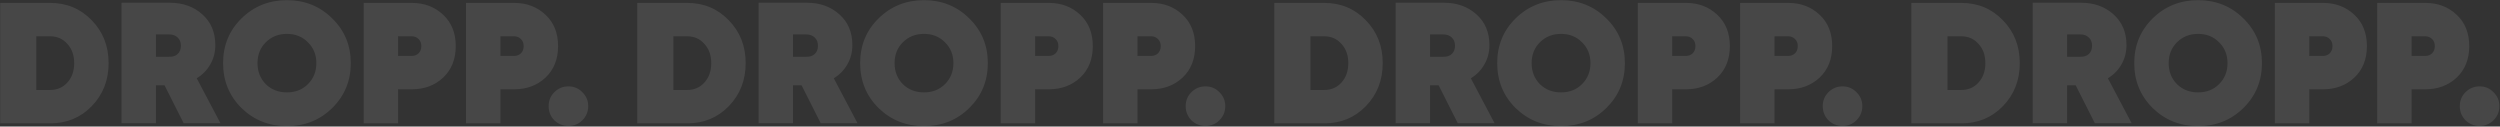 <svg width="2826" height="143" viewBox="0 0 2826 143" fill="none" xmlns="http://www.w3.org/2000/svg">
<rect x="0" y="0" width="2826" height="143" fill="#333333" stroke="none"/>
<path opacity="0.1" d="M56.64 3.291C75.44 3.291 91.13 9.84 103.71 22.937C116.42 35.905 122.77 52.05 122.77 71.372C122.77 90.694 116.42 106.903 103.71 120.001C91.13 132.968 75.44 139.452 56.64 139.452H0.23V3.291H56.64ZM56.64 101.716C64.55 101.716 71.03 98.928 76.09 93.352C81.27 87.646 83.87 80.319 83.87 71.372C83.87 62.424 81.27 55.162 76.09 49.586C71.03 43.88 64.55 41.027 56.64 41.027H41.07V101.716H56.64ZM207.59 139.258L186 96.464H176.28V139.258H137.37V3.096H191.84C206.75 3.096 219.07 7.505 228.8 16.324C238.52 25.012 243.39 36.553 243.39 50.947C243.39 58.987 241.51 66.249 237.74 72.733C234.11 79.217 228.99 84.469 222.38 88.489L249.22 139.258H207.59ZM176.28 38.887V64.174H191.06C195.21 64.304 198.45 63.267 200.79 61.062C203.25 58.858 204.48 55.745 204.48 51.725C204.48 47.705 203.25 44.593 200.79 42.389C198.45 40.054 195.21 38.887 191.06 38.887H176.28ZM375.51 122.14C361.63 135.756 344.58 142.564 324.35 142.564C304.12 142.564 287 135.756 273 122.14C259.12 108.394 252.18 91.472 252.18 71.372C252.18 51.272 259.12 34.414 273 20.797C287 7.052 304.12 0.179 324.35 0.179C344.58 0.179 361.63 7.052 375.51 20.797C389.51 34.414 396.52 51.272 396.52 71.372C396.52 91.472 389.51 108.394 375.51 122.14ZM300.42 95.103C306.78 101.327 314.75 104.439 324.35 104.439C333.95 104.439 341.86 101.327 348.08 95.103C354.44 88.748 357.61 80.838 357.61 71.372C357.61 61.905 354.44 54.06 348.08 47.835C341.86 41.481 333.95 38.304 324.35 38.304C314.75 38.304 306.78 41.481 300.42 47.835C294.2 54.06 291.09 61.905 291.09 71.372C291.09 80.838 294.2 88.748 300.42 95.103ZM465.57 3.291C479.7 3.291 491.5 7.765 500.97 16.713C510.44 25.531 515.17 37.331 515.17 52.114C515.17 66.898 510.44 78.763 500.97 87.711C491.5 96.529 479.7 100.938 465.57 100.938H450.01V139.452H411.1V3.291H465.57ZM465.57 63.202C468.55 63.202 471.08 62.229 473.15 60.284C475.23 58.209 476.27 55.486 476.27 52.114C476.27 48.743 475.23 46.084 473.15 44.139C471.08 42.065 468.55 41.027 465.57 41.027H450.01V63.202H465.57ZM581.251 3.291C595.386 3.291 607.186 7.765 616.653 16.713C626.119 25.531 630.852 37.331 630.852 52.114C630.852 66.898 626.119 78.763 616.653 87.711C607.186 96.529 595.386 100.938 581.251 100.938H565.69V139.452H526.79V3.291H581.251ZM581.251 63.202C584.233 63.202 586.762 62.229 588.837 60.284C590.912 58.209 591.949 55.486 591.949 52.114C591.949 48.743 590.912 46.084 588.837 44.139C586.762 42.065 584.233 41.027 581.251 41.027H565.69V63.202H581.251ZM658.302 135.951C654.023 140.23 648.771 142.37 642.546 142.37C636.322 142.37 631.005 140.23 626.596 135.951C622.317 131.542 620.177 126.225 620.177 120.001C620.177 113.776 622.317 108.524 626.596 104.245C631.005 99.836 636.322 97.631 642.546 97.631C648.771 97.631 654.023 99.836 658.302 104.245C662.711 108.524 664.915 113.776 664.915 120.001C664.915 126.225 662.711 131.542 658.302 135.951ZM776.762 3.291C795.565 3.291 811.256 9.84 823.835 22.937C836.543 35.905 842.898 52.05 842.898 71.372C842.898 90.694 836.543 106.903 823.835 120.001C811.256 132.968 795.565 139.452 776.762 139.452H720.353V3.291H776.762ZM776.762 101.716C784.672 101.716 791.156 98.928 796.214 93.352C801.401 87.646 803.994 80.319 803.994 71.372C803.994 62.424 801.401 55.162 796.214 49.586C791.156 43.88 784.672 41.027 776.762 41.027H761.201V101.716H776.762ZM927.722 139.258L906.13 96.464H896.405V139.258H857.501V3.096H911.966C926.879 3.096 939.198 7.505 948.924 16.324C958.65 25.012 963.513 36.553 963.513 50.947C963.513 58.987 961.632 66.249 957.872 72.733C954.241 79.217 949.118 84.469 942.505 88.489L969.348 139.258H927.722ZM896.405 38.887V64.174H911.188C915.337 64.304 918.579 63.267 920.914 61.062C923.377 58.858 924.609 55.745 924.609 51.725C924.609 47.705 923.377 44.593 920.914 42.389C918.579 40.054 915.337 38.887 911.188 38.887H896.405ZM1095.63 122.14C1081.76 135.756 1064.71 142.564 1044.48 142.564C1024.25 142.564 1007.13 135.756 993.125 122.14C979.249 108.394 972.311 91.472 972.311 71.372C972.311 51.272 979.249 34.414 993.125 20.797C1007.13 7.052 1024.25 0.179 1044.48 0.179C1064.71 0.179 1081.76 7.052 1095.63 20.797C1109.64 34.414 1116.64 51.272 1116.64 71.372C1116.64 91.472 1109.64 108.394 1095.63 122.14ZM1020.55 95.103C1026.91 101.327 1034.88 104.439 1044.48 104.439C1054.07 104.439 1061.98 101.327 1068.21 95.103C1074.56 88.748 1077.74 80.838 1077.74 71.372C1077.74 61.905 1074.56 54.06 1068.21 47.835C1061.98 41.481 1054.07 38.304 1044.48 38.304C1034.88 38.304 1026.91 41.481 1020.55 47.835C1014.33 54.06 1011.22 61.905 1011.22 71.372C1011.22 80.838 1014.33 88.748 1020.55 95.103ZM1185.69 3.291C1199.83 3.291 1211.63 7.765 1221.1 16.713C1230.56 25.531 1235.3 37.331 1235.3 52.114C1235.3 66.898 1230.56 78.763 1221.1 87.711C1211.63 96.529 1199.83 100.938 1185.69 100.938H1170.13V139.452H1131.23V3.291H1185.69ZM1185.69 63.202C1188.68 63.202 1191.21 62.229 1193.28 60.284C1195.36 58.209 1196.39 55.486 1196.39 52.114C1196.39 48.743 1195.36 46.084 1193.28 44.139C1191.21 42.065 1188.68 41.027 1185.69 41.027H1170.13V63.202H1185.69ZM1301.38 3.291C1315.51 3.291 1327.31 7.765 1336.78 16.713C1346.25 25.531 1350.98 37.331 1350.98 52.114C1350.98 66.898 1346.25 78.763 1336.78 87.711C1327.31 96.529 1315.51 100.938 1301.38 100.938H1285.82V139.452H1246.91V3.291H1301.38ZM1301.38 63.202C1304.36 63.202 1306.89 62.229 1308.96 60.284C1311.04 58.209 1312.08 55.486 1312.08 52.114C1312.08 48.743 1311.04 46.084 1308.96 44.139C1306.89 42.065 1304.36 41.027 1301.38 41.027H1285.82V63.202H1301.38ZM1378.43 135.951C1374.15 140.23 1368.9 142.37 1362.67 142.37C1356.45 142.37 1351.13 140.23 1346.72 135.951C1342.44 131.542 1340.3 126.225 1340.3 120.001C1340.3 113.776 1342.44 108.524 1346.72 104.245C1351.13 99.836 1356.45 97.631 1362.67 97.631C1368.9 97.631 1374.15 99.836 1378.43 104.245C1382.84 108.524 1385.04 113.776 1385.04 120.001C1385.04 126.225 1382.84 131.542 1378.43 135.951ZM1496.89 3.291C1515.69 3.291 1531.38 9.84 1543.96 22.937C1556.67 35.905 1563.02 52.05 1563.02 71.372C1563.02 90.694 1556.67 106.903 1543.96 120.001C1531.38 132.968 1515.69 139.452 1496.89 139.452H1440.48V3.291H1496.89ZM1496.89 101.716C1504.8 101.716 1511.28 98.928 1516.34 93.352C1521.53 87.646 1524.12 80.319 1524.12 71.372C1524.12 62.424 1521.53 55.162 1516.34 49.586C1511.28 43.88 1504.8 41.027 1496.89 41.027H1481.33V101.716H1496.89ZM1647.85 139.258L1626.26 96.464H1616.53V139.258H1577.63V3.096H1632.09C1647.01 3.096 1659.32 7.505 1669.05 16.324C1678.78 25.012 1683.64 36.553 1683.64 50.947C1683.64 58.987 1681.76 66.249 1678 72.733C1674.37 79.217 1669.25 84.469 1662.63 88.489L1689.47 139.258H1647.85ZM1616.53 38.887V64.174H1631.31C1635.46 64.304 1638.71 63.267 1641.04 61.062C1643.5 58.858 1644.74 55.745 1644.74 51.725C1644.74 47.705 1643.5 44.593 1641.04 42.389C1638.71 40.054 1635.46 38.887 1631.31 38.887H1616.53ZM1815.76 122.14C1801.89 135.756 1784.83 142.564 1764.6 142.564C1744.37 142.564 1727.26 135.756 1713.25 122.14C1699.38 108.394 1692.44 91.472 1692.44 71.372C1692.44 51.272 1699.38 34.414 1713.25 20.797C1727.26 7.052 1744.37 0.179 1764.6 0.179C1784.83 0.179 1801.89 7.052 1815.76 20.797C1829.77 34.414 1836.77 51.272 1836.77 71.372C1836.77 91.472 1829.77 108.394 1815.76 122.14ZM1740.68 95.103C1747.03 101.327 1755.01 104.439 1764.6 104.439C1774.2 104.439 1782.11 101.327 1788.33 95.103C1794.69 88.748 1797.87 80.838 1797.87 71.372C1797.87 61.905 1794.69 54.06 1788.33 47.835C1782.11 41.481 1774.2 38.304 1764.6 38.304C1755.01 38.304 1747.03 41.481 1740.68 47.835C1734.45 54.06 1731.34 61.905 1731.34 71.372C1731.34 80.838 1734.45 88.748 1740.68 95.103ZM1905.82 3.291C1919.96 3.291 1931.76 7.765 1941.22 16.713C1950.69 25.531 1955.42 37.331 1955.42 52.114C1955.42 66.898 1950.69 78.763 1941.22 87.711C1931.76 96.529 1919.96 100.938 1905.82 100.938H1890.26V139.452H1851.36V3.291H1905.82ZM1905.82 63.202C1908.8 63.202 1911.33 62.229 1913.41 60.284C1915.48 58.209 1916.52 55.486 1916.52 52.114C1916.52 48.743 1915.48 46.084 1913.41 44.139C1911.33 42.065 1908.8 41.027 1905.82 41.027H1890.26V63.202H1905.82ZM2021.5 3.291C2035.64 3.291 2047.44 7.765 2056.91 16.713C2066.37 25.531 2071.11 37.331 2071.11 52.114C2071.11 66.898 2066.37 78.763 2056.91 87.711C2047.44 96.529 2035.64 100.938 2021.5 100.938H2005.94V139.452H1967.04V3.291H2021.5ZM2021.5 63.202C2024.49 63.202 2027.02 62.229 2029.09 60.284C2031.16 58.209 2032.2 55.486 2032.2 52.114C2032.2 48.743 2031.16 46.084 2029.09 44.139C2027.02 42.065 2024.49 41.027 2021.5 41.027H2005.94V63.202H2021.5ZM2098.55 135.951C2094.28 140.23 2089.02 142.37 2082.8 142.37C2076.58 142.37 2071.26 140.23 2066.85 135.951C2062.57 131.542 2060.43 126.225 2060.43 120.001C2060.43 113.776 2062.57 108.524 2066.85 104.245C2071.26 99.836 2076.58 97.631 2082.8 97.631C2089.02 97.631 2094.28 99.836 2098.55 104.245C2102.96 108.524 2105.17 113.776 2105.17 120.001C2105.17 126.225 2102.96 131.542 2098.55 135.951ZM2217.02 3.291C2235.82 3.291 2251.51 9.84 2264.09 22.937C2276.8 35.905 2283.15 52.05 2283.15 71.372C2283.15 90.694 2276.8 106.903 2264.09 120.001C2251.51 132.968 2235.82 139.452 2217.02 139.452H2160.61V3.291H2217.02ZM2217.02 101.716C2224.93 101.716 2231.41 98.928 2236.47 93.352C2241.65 87.646 2244.25 80.319 2244.25 71.372C2244.25 62.424 2241.65 55.162 2236.47 49.586C2231.41 43.88 2224.93 41.027 2217.02 41.027H2201.45V101.716H2217.02ZM2367.98 139.258L2346.38 96.464H2336.66V139.258H2297.75V3.096H2352.22C2367.13 3.096 2379.45 7.505 2389.18 16.324C2398.9 25.012 2403.77 36.553 2403.77 50.947C2403.77 58.987 2401.89 66.249 2398.12 72.733C2394.49 79.217 2389.37 84.469 2382.76 88.489L2409.6 139.258H2367.98ZM2336.66 38.887V64.174H2351.44C2355.59 64.304 2358.83 63.267 2361.17 61.062C2363.63 58.858 2364.86 55.745 2364.86 51.725C2364.86 47.705 2363.63 44.593 2361.17 42.389C2358.83 40.054 2355.59 38.887 2351.44 38.887H2336.66ZM2535.89 122.14C2522.01 135.756 2504.96 142.564 2484.73 142.564C2464.5 142.564 2447.38 135.756 2433.38 122.14C2419.5 108.394 2412.56 91.472 2412.56 71.372C2412.56 51.272 2419.5 34.414 2433.38 20.797C2447.38 7.052 2464.5 0.179 2484.73 0.179C2504.96 0.179 2522.01 7.052 2535.89 20.797C2549.89 34.414 2556.9 51.272 2556.9 71.372C2556.9 91.472 2549.89 108.394 2535.89 122.14ZM2460.8 95.103C2467.16 101.327 2475.13 104.439 2484.73 104.439C2494.33 104.439 2502.24 101.327 2508.46 95.103C2514.81 88.748 2517.99 80.838 2517.99 71.372C2517.99 61.905 2514.81 54.06 2508.46 47.835C2502.24 41.481 2494.33 38.304 2484.73 38.304C2475.13 38.304 2467.16 41.481 2460.8 47.835C2454.58 54.06 2451.47 61.905 2451.47 71.372C2451.47 80.838 2454.58 88.748 2460.8 95.103ZM2625.95 3.291C2640.08 3.291 2651.88 7.765 2661.35 16.713C2670.82 25.531 2675.55 37.331 2675.55 52.114C2675.55 66.898 2670.82 78.763 2661.35 87.711C2651.88 96.529 2640.08 100.938 2625.95 100.938H2610.39V139.452H2571.48V3.291H2625.95ZM2625.95 63.202C2628.93 63.202 2631.46 62.229 2633.53 60.284C2635.61 58.209 2636.65 55.486 2636.65 52.114C2636.65 48.743 2635.61 46.084 2633.53 44.139C2631.46 42.065 2628.93 41.027 2625.95 41.027H2610.39V63.202H2625.95ZM2741.63 3.291C2755.77 3.291 2767.57 7.765 2777.03 16.713C2786.5 25.531 2791.23 37.331 2791.23 52.114C2791.23 66.898 2786.5 78.763 2777.03 87.711C2767.57 96.529 2755.77 100.938 2741.63 100.938H2726.07V139.452H2687.17V3.291H2741.63ZM2741.63 63.202C2744.61 63.202 2747.14 62.229 2749.22 60.284C2751.29 58.209 2752.33 55.486 2752.33 52.114C2752.33 48.743 2751.29 46.084 2749.22 44.139C2747.14 42.065 2744.61 41.027 2741.63 41.027H2726.07V63.202H2741.63ZM2818.68 135.951C2814.4 140.23 2809.15 142.37 2802.93 142.37C2796.7 142.37 2791.39 140.23 2786.98 135.951C2782.7 131.542 2780.56 126.225 2780.56 120.001C2780.56 113.776 2782.7 108.524 2786.98 104.245C2791.39 99.836 2796.7 97.631 2802.93 97.631C2809.15 97.631 2814.4 99.836 2818.68 104.245C2823.09 108.524 2825.3 113.776 2825.3 120.001C2825.3 126.225 2823.09 131.542 2818.68 135.951Z" fill="white"/>
</svg>
